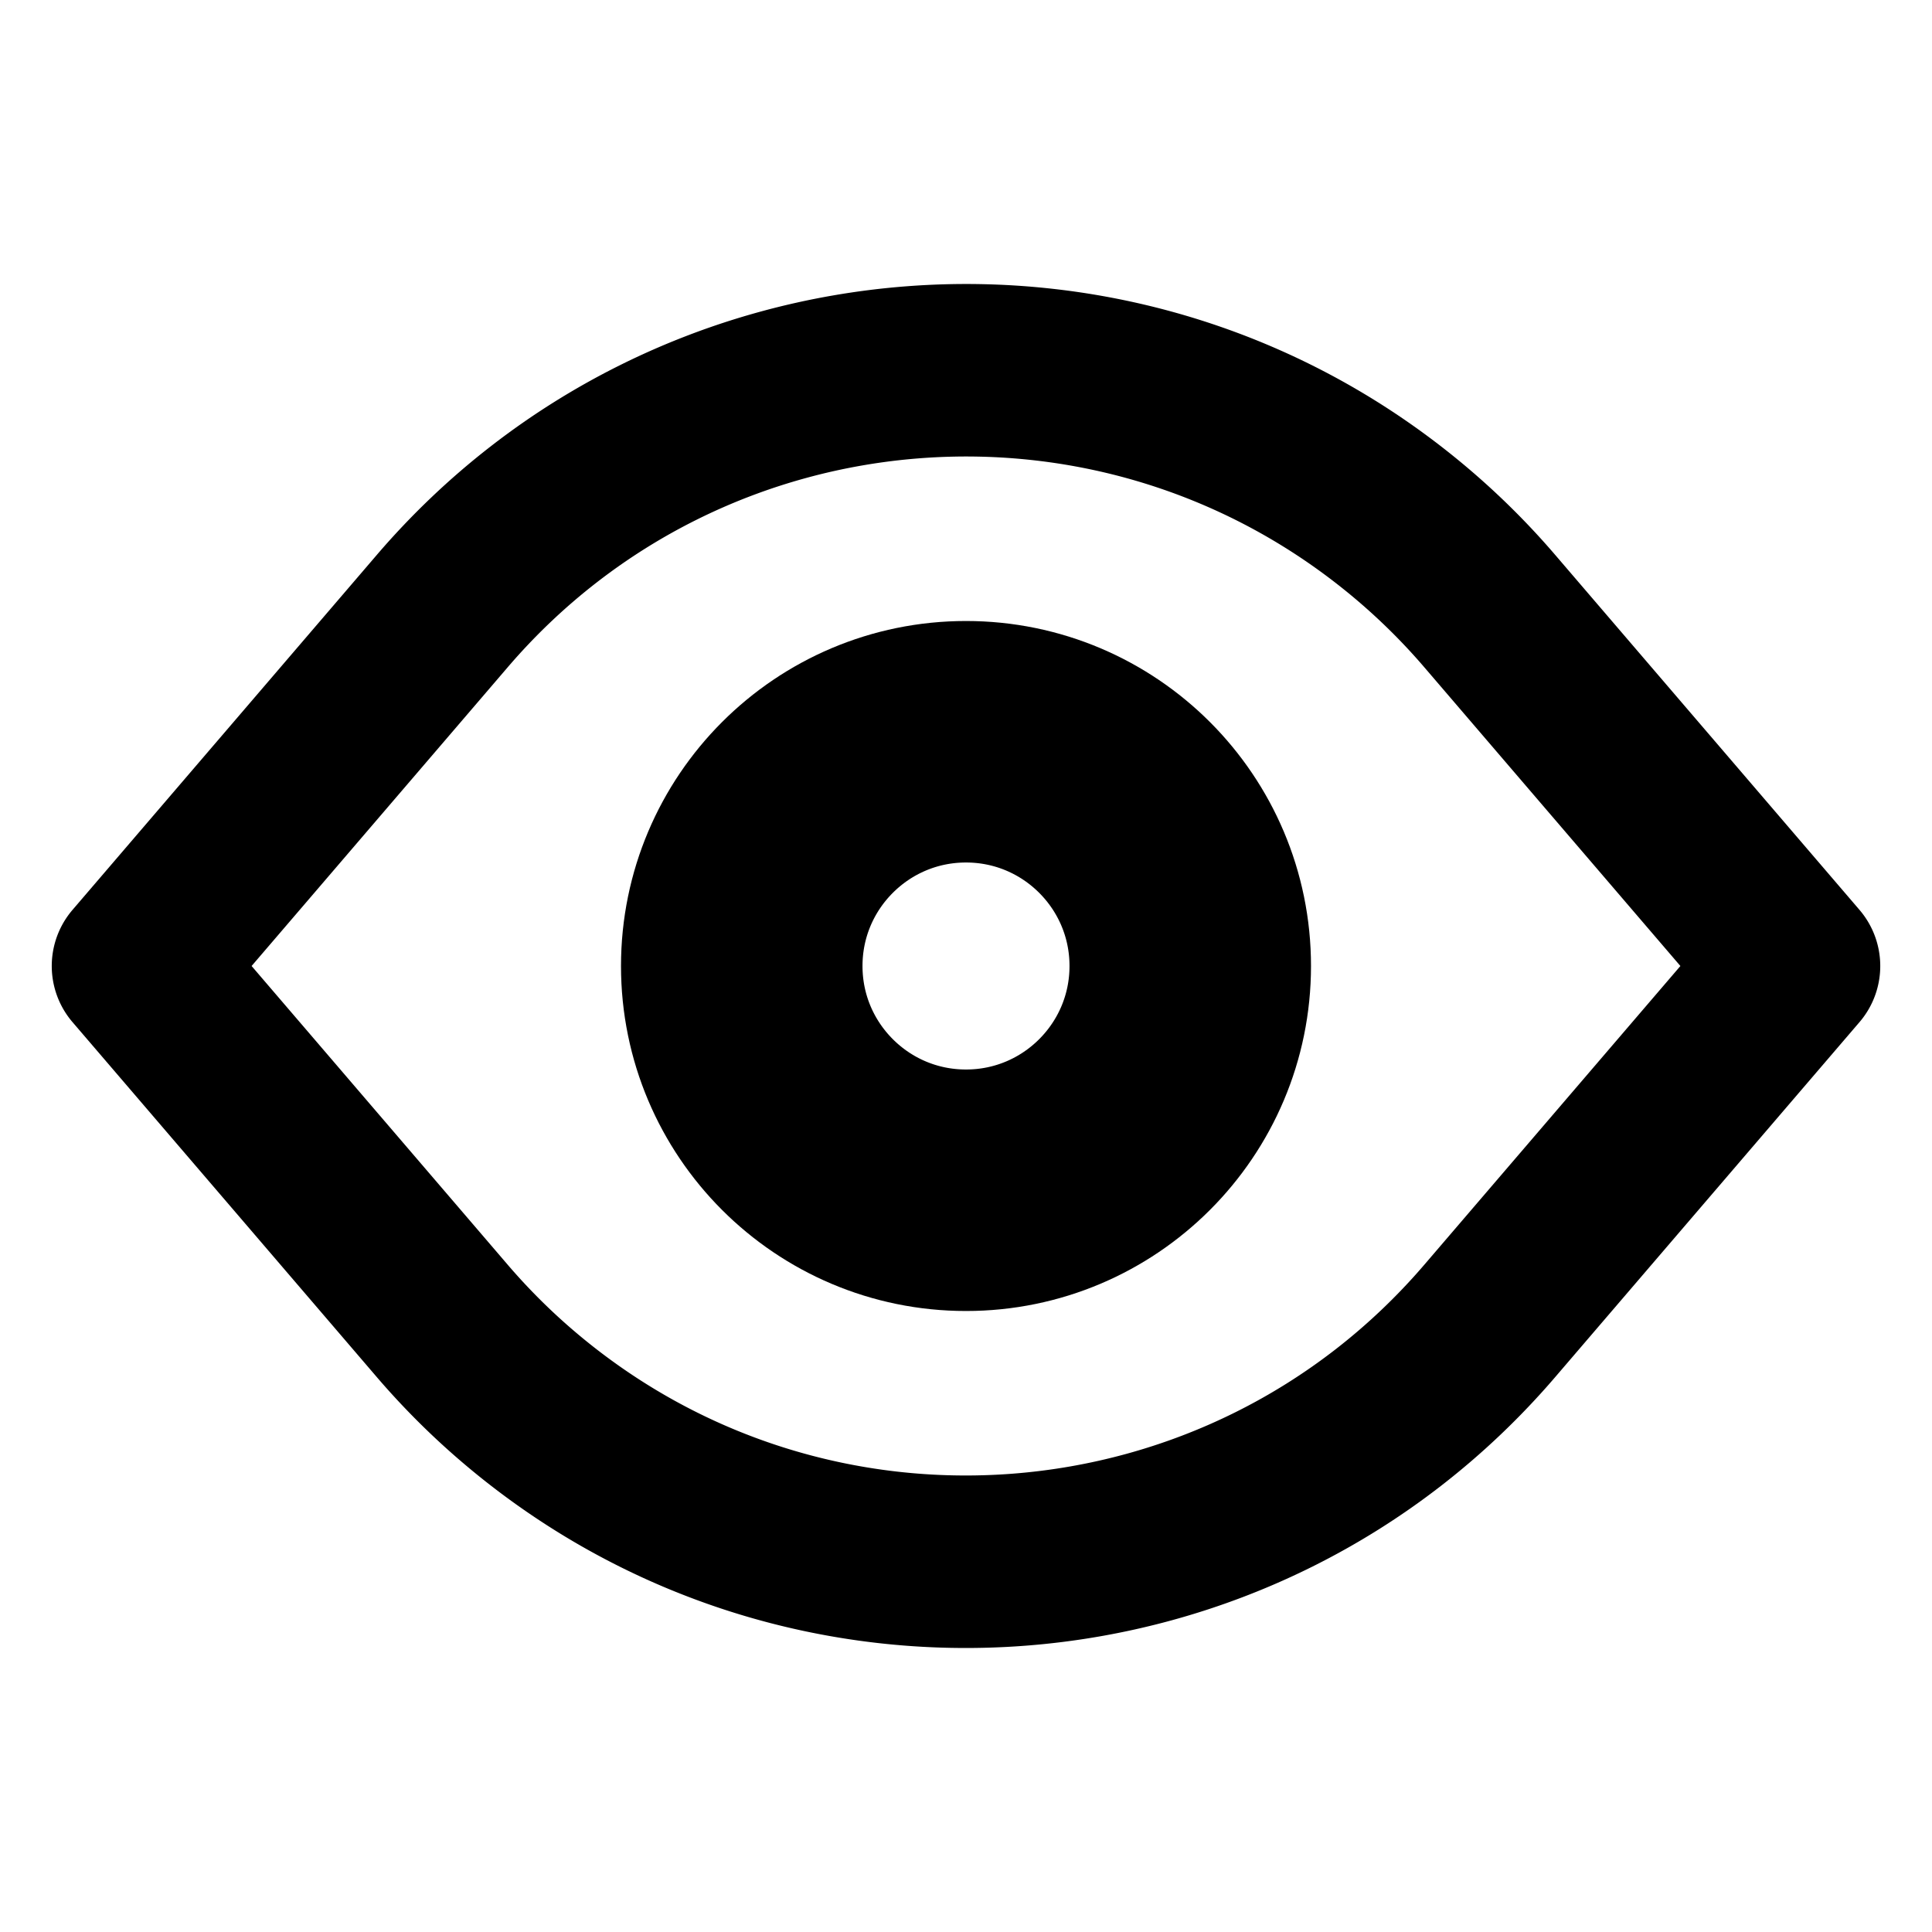 <svg xmlns="http://www.w3.org/2000/svg" viewBox="0 0 14 10" width="20" height="20">
  <g fill="none" fill-rule="evenodd" stroke="currentColor">
    <path stroke-linecap="round" stroke-linejoin="round" stroke-width="1.25" d="M1 5l2.204-2.571C5.001.332 8.157.09 10.254 1.887a5 5 0 0 1 .542.542L13 5h0l-2.204 2.571c-1.797 2.097-4.954 2.339-7.05.542a5 5 0 0 1-.542-.542L1 5h0Z"/>
    <path stroke-width="1.75" d="M7 3.375c.449 0 .855.182 1.149.476S8.625 4.551 8.625 5c0 .449-.182.855-.476 1.149C7.855 6.443 7.449 6.625 7 6.625s-.855-.182-1.149-.476S5.375 5.449 5.375 5c0-.449.182-.855.476-1.149S6.551 3.375 7 3.375Z"/>
  </g>
</svg>
